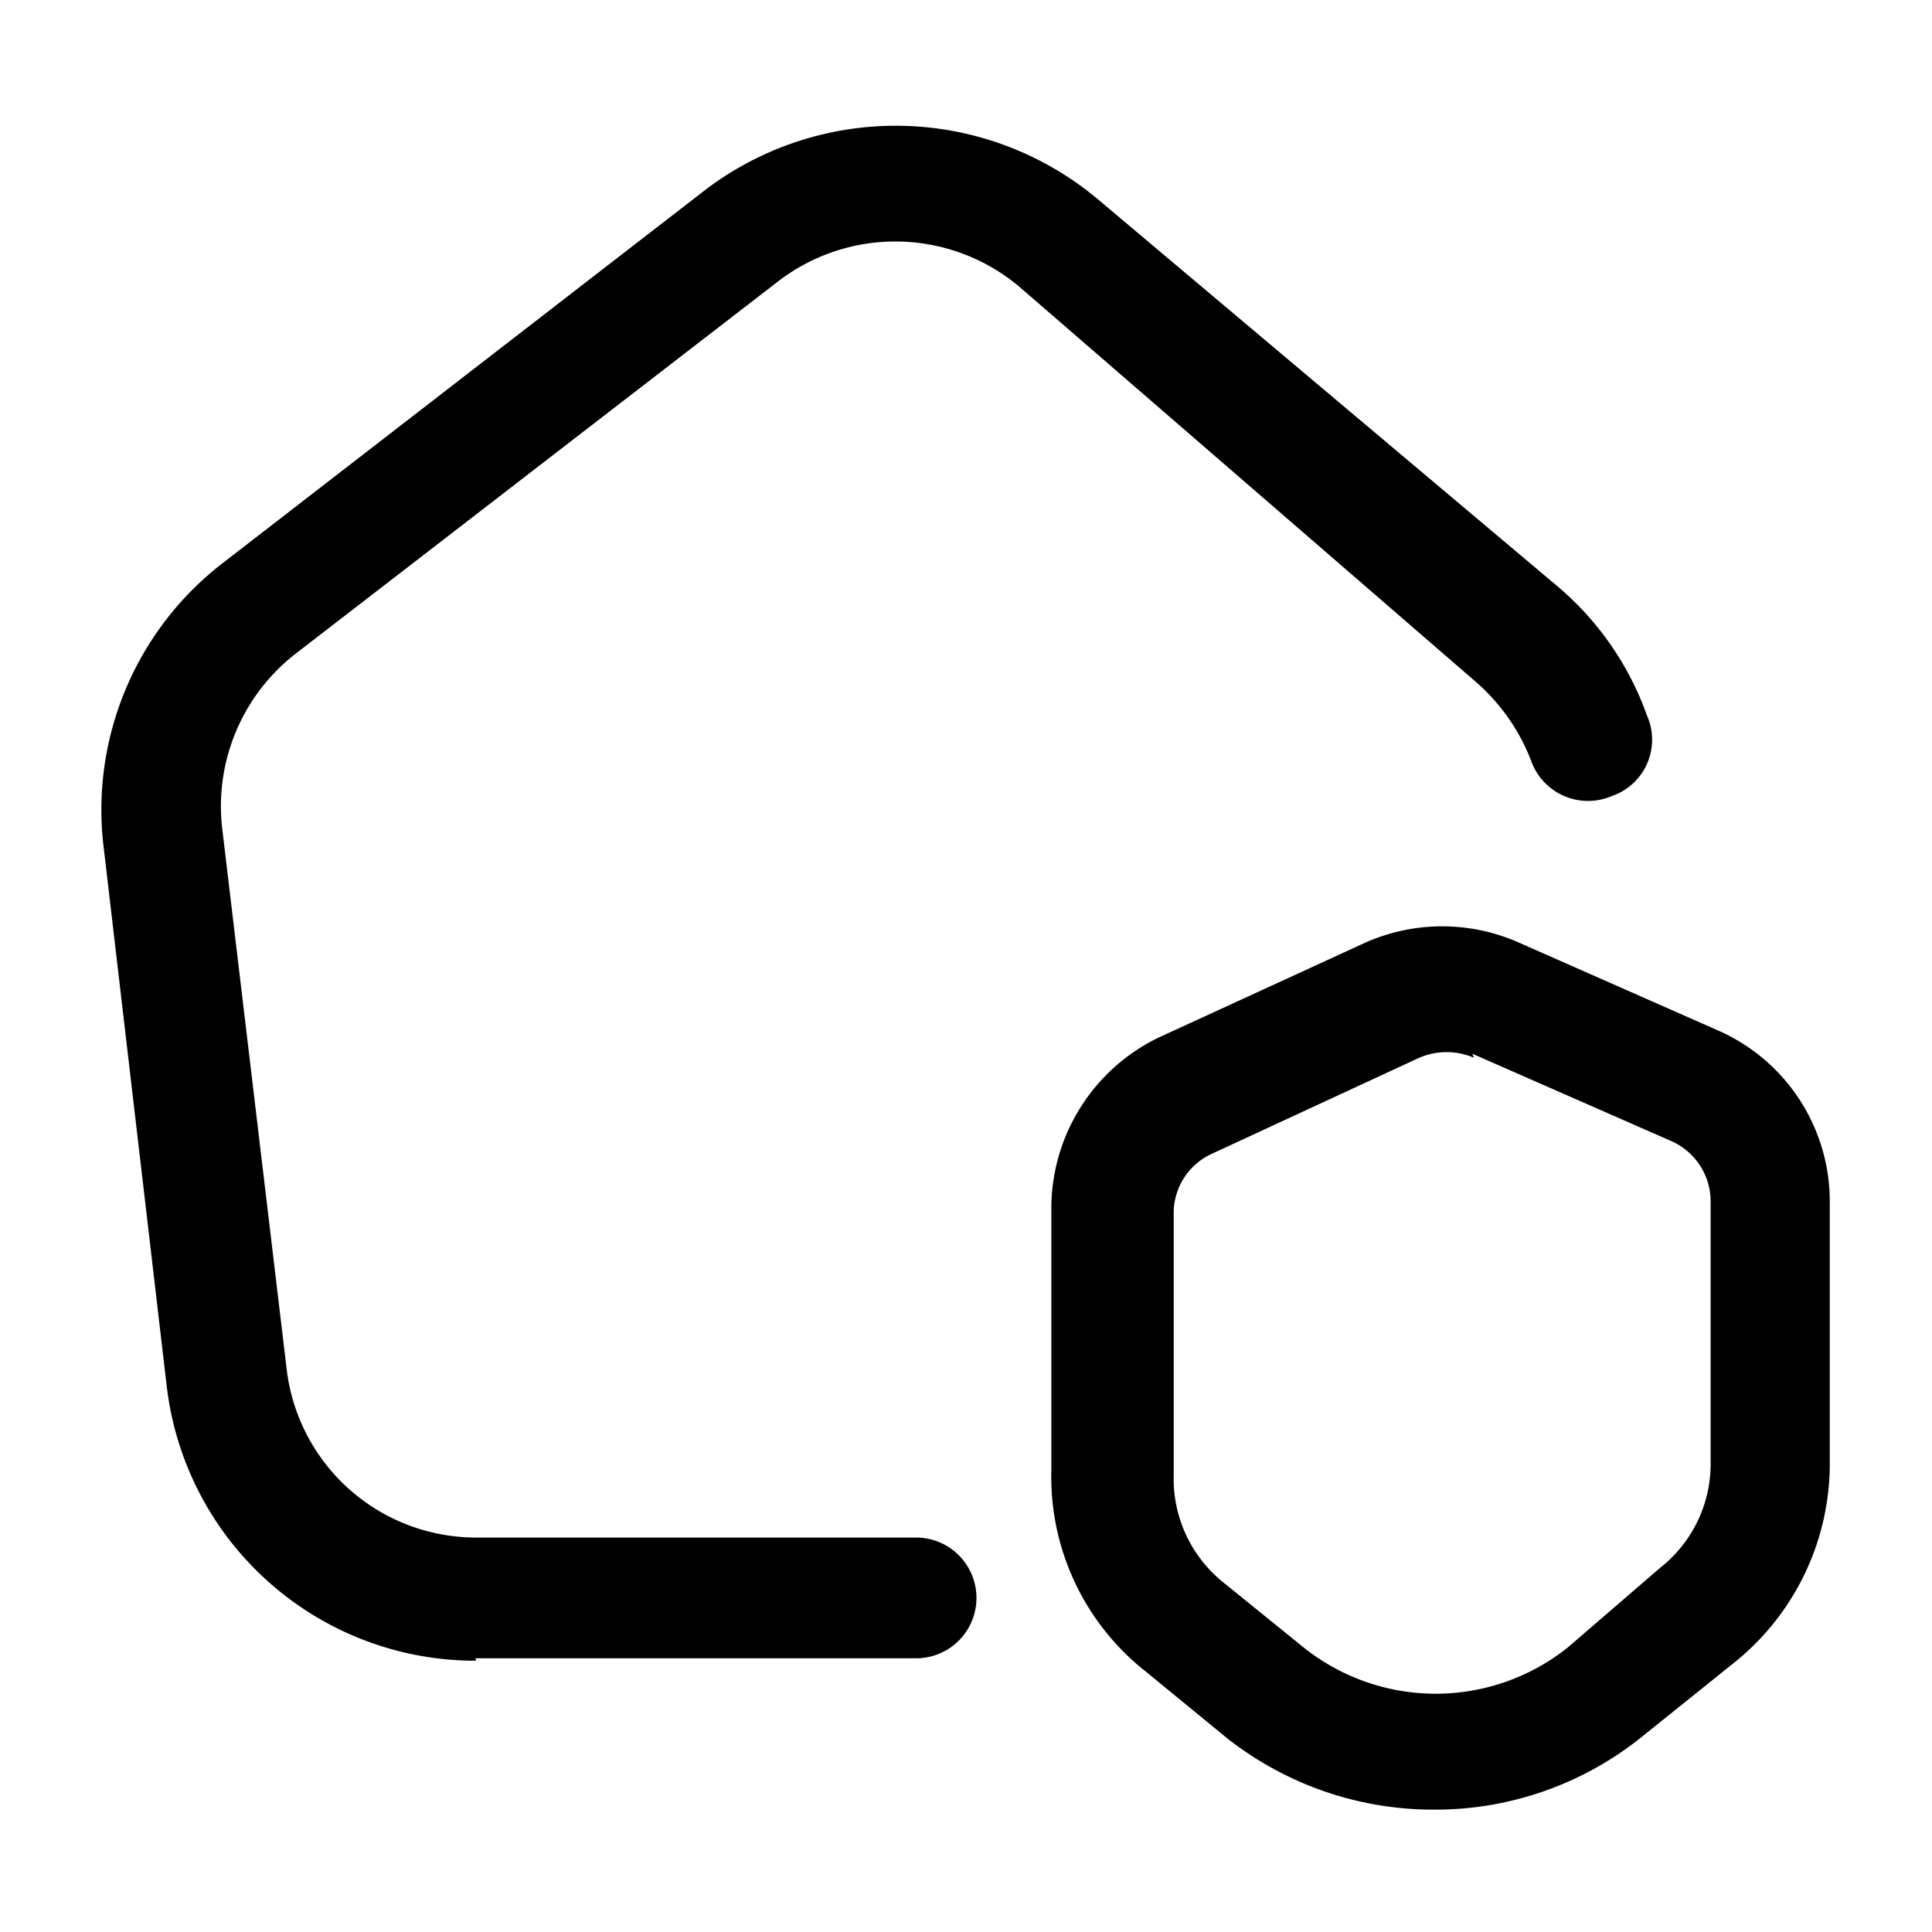 <svg xmlns="http://www.w3.org/2000/svg" width="24" height="24" fill="currentColor" viewBox="0 0 24 24">
  <path d="M5.91 20.63a3.86 3.86 0 0 1-3.84-3.42l-.79-6.75A3.87 3.87 0 0 1 2.76 7l6-4.64a3.91 3.91 0 0 1 4.86.1l5.7 4.8c.52.43.914.994 1.14 1.63a.74.74 0 0 1-.44 1 .75.75 0 0 1-1-.44 2.48 2.48 0 0 0-.71-1l-5.65-4.89a2.39 2.39 0 0 0-3-.06l-6 4.63a2.4 2.4 0 0 0-.9 2.16l.8 6.71a2.37 2.37 0 0 0 2.35 2.1h5.47a.75.75 0 1 1 0 1.5H5.91v.03Zm14.48.95 1.17-.94a3.17 3.17 0 0 0 1.17-2.41v-3.28a2.32 2.32 0 0 0-1.39-2.15l-2.47-1.09a2.35 2.35 0 0 0-1.91 0l-2.57 1.18A2.36 2.36 0 0 0 13.06 15v3.27a3.08 3.08 0 0 0 1.18 2.5l1 .82a4.14 4.14 0 0 0 2.57.89 4.09 4.09 0 0 0 2.58-.9Zm-2.1-8.49 2.46 1.08a.82.82 0 0 1 .5.77v3.27a1.64 1.64 0 0 1-.62 1.26l-1.16 1a2.63 2.63 0 0 1-3.27 0l-1-.81a1.65 1.65 0 0 1-.62-1.32v-3.27a.81.81 0 0 1 .48-.74l2.57-1.19a.859.859 0 0 1 .68 0l-.02-.05Z"/>
</svg>
